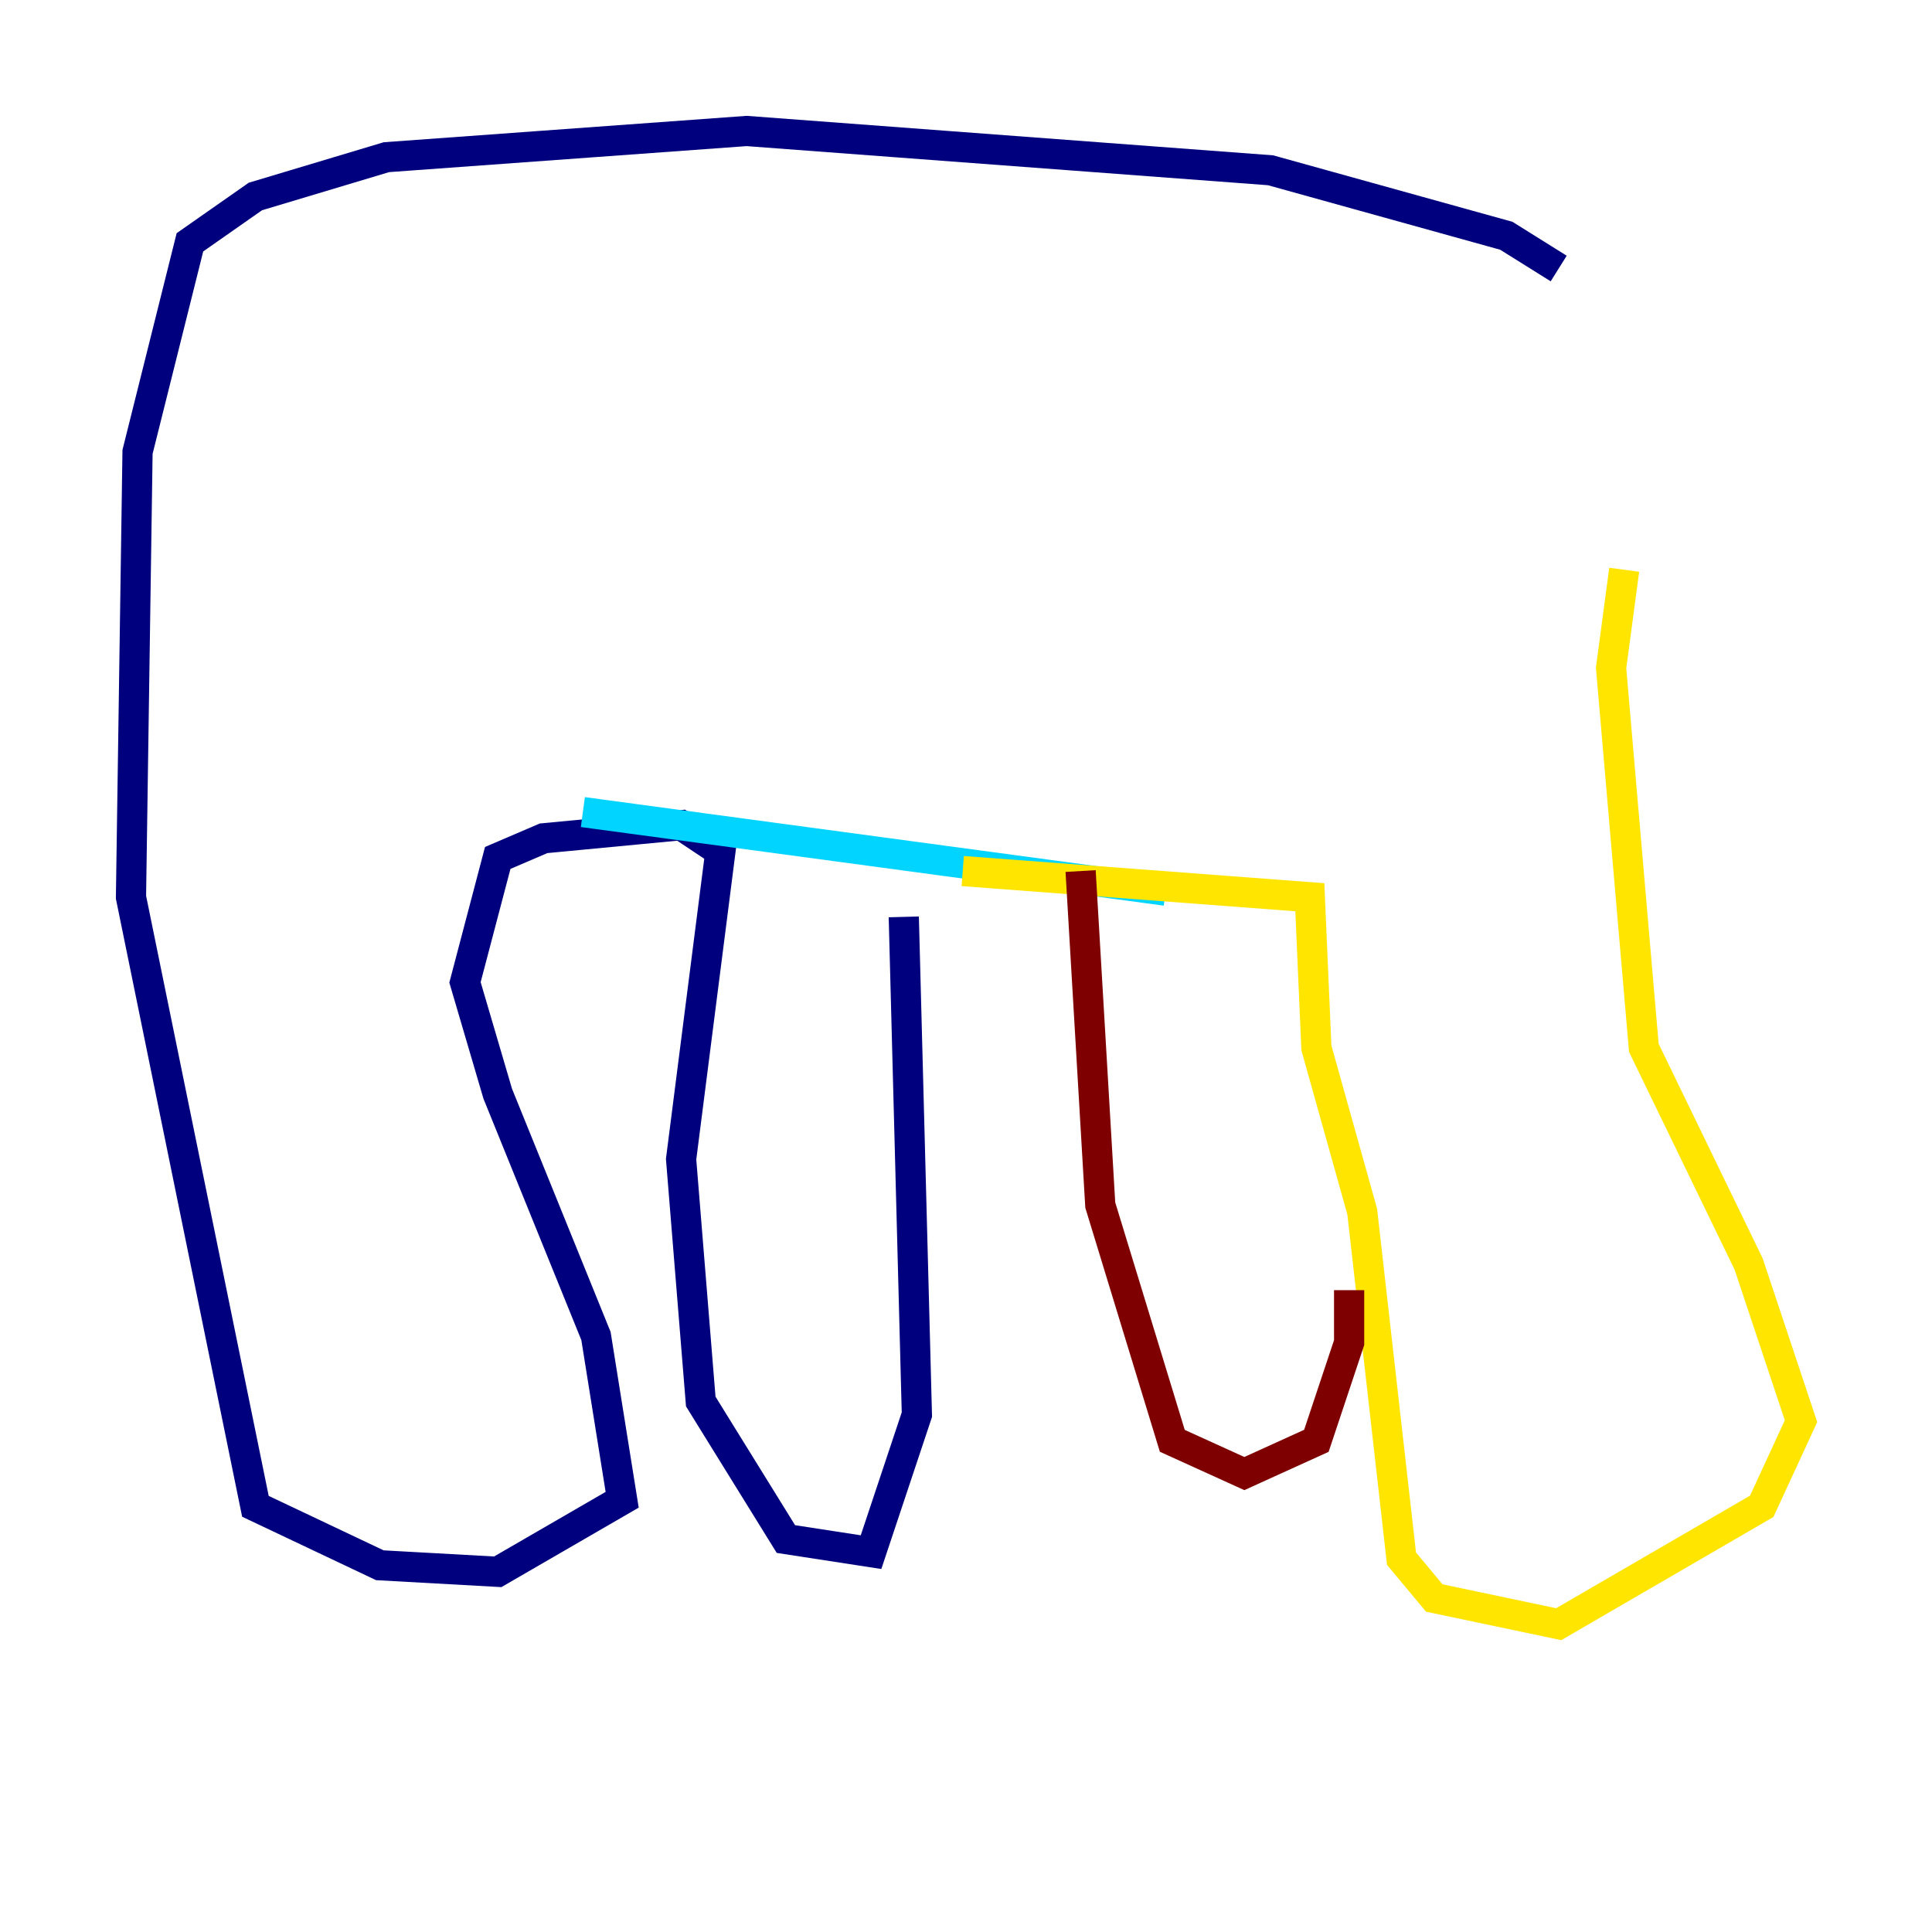 <?xml version="1.0" encoding="utf-8" ?>
<svg baseProfile="tiny" height="128" version="1.2" viewBox="0,0,128,128" width="128" xmlns="http://www.w3.org/2000/svg" xmlns:ev="http://www.w3.org/2001/xml-events" xmlns:xlink="http://www.w3.org/1999/xlink"><defs /><polyline fill="none" points="103.268,17.79 99.797,15.62 84.176,11.281 49.464,8.678 25.6,10.414 16.922,13.017 12.583,16.054 9.112,29.939 8.678,59.444 16.922,99.797 25.166,103.702 32.976,104.136 41.22,99.363 39.485,88.515 32.976,72.461 30.807,65.085 32.976,56.841 36.014,55.539 45.125,54.671 47.729,56.407 45.125,76.8 46.427,92.854 52.068,101.966 57.709,102.834 60.746,93.722 59.878,60.746" stroke="#00007f" stroke-width="2" /><polyline fill="none" points="38.617,53.803 77.234,59.01" stroke="#00d4ff" stroke-width="2" /><polyline fill="none" points="63.783,57.709 86.78,59.444 87.214,69.424 90.251,80.271 92.854,103.268 95.024,105.871 103.268,107.607 116.719,99.797 119.322,94.156 115.851,83.742 108.909,69.424 106.739,44.258 107.607,37.749" stroke="#ffe500" stroke-width="2" /><polyline fill="none" points="71.593,57.709 72.895,79.837 77.668,95.458 82.441,97.627 87.214,95.458 89.383,88.949 89.383,85.478" stroke="#7f0000" stroke-width="2" /></svg>
